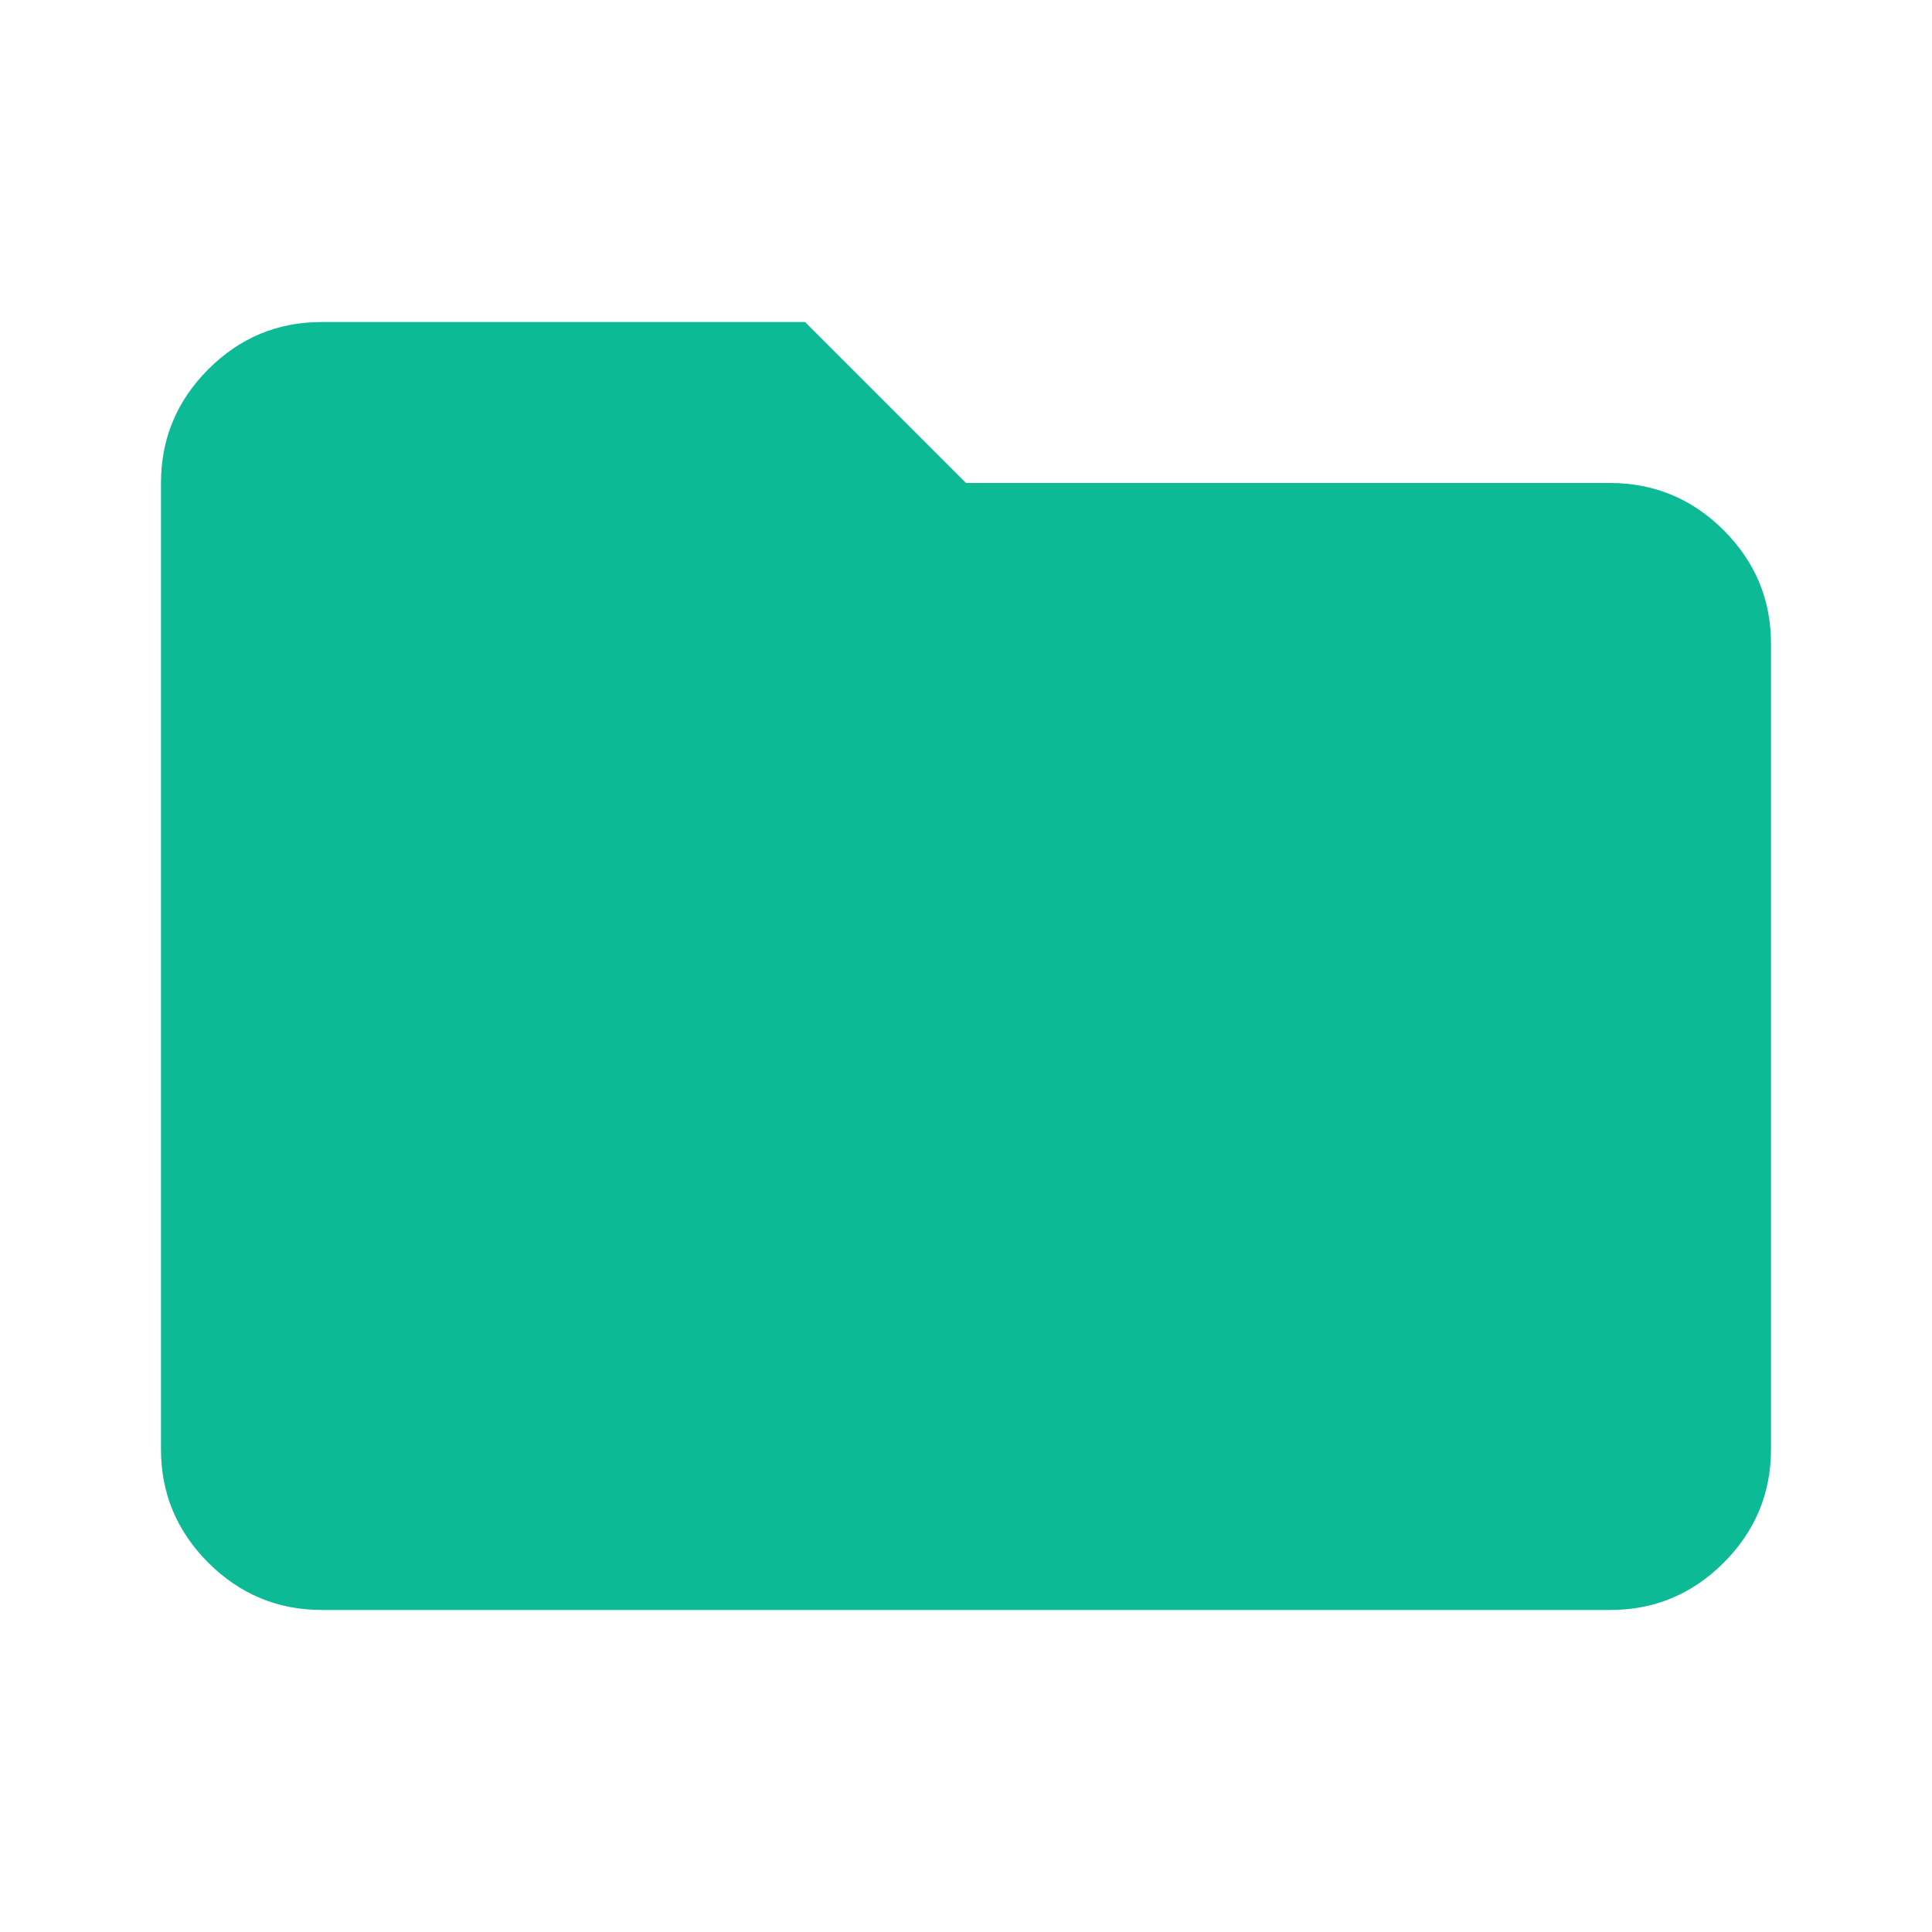 <svg width="37" height="37" viewBox="0 0 37 37" fill="none" xmlns="http://www.w3.org/2000/svg">
<g id="material-symbols:folder">
<path id="Vector" d="M6.167 30.833C5.319 30.833 4.593 30.531 3.988 29.927C3.384 29.322 3.082 28.597 3.083 27.75V9.25C3.083 8.402 3.386 7.676 3.99 7.071C4.594 6.467 5.32 6.165 6.167 6.167H15.417L18.5 9.25H30.834C31.681 9.25 32.407 9.552 33.012 10.156C33.616 10.761 33.918 11.486 33.917 12.333V27.75C33.917 28.598 33.615 29.324 33.01 29.928C32.406 30.533 31.68 30.834 30.834 30.833H6.167Z" fill="#0DBA96"/>
</g>
</svg>
